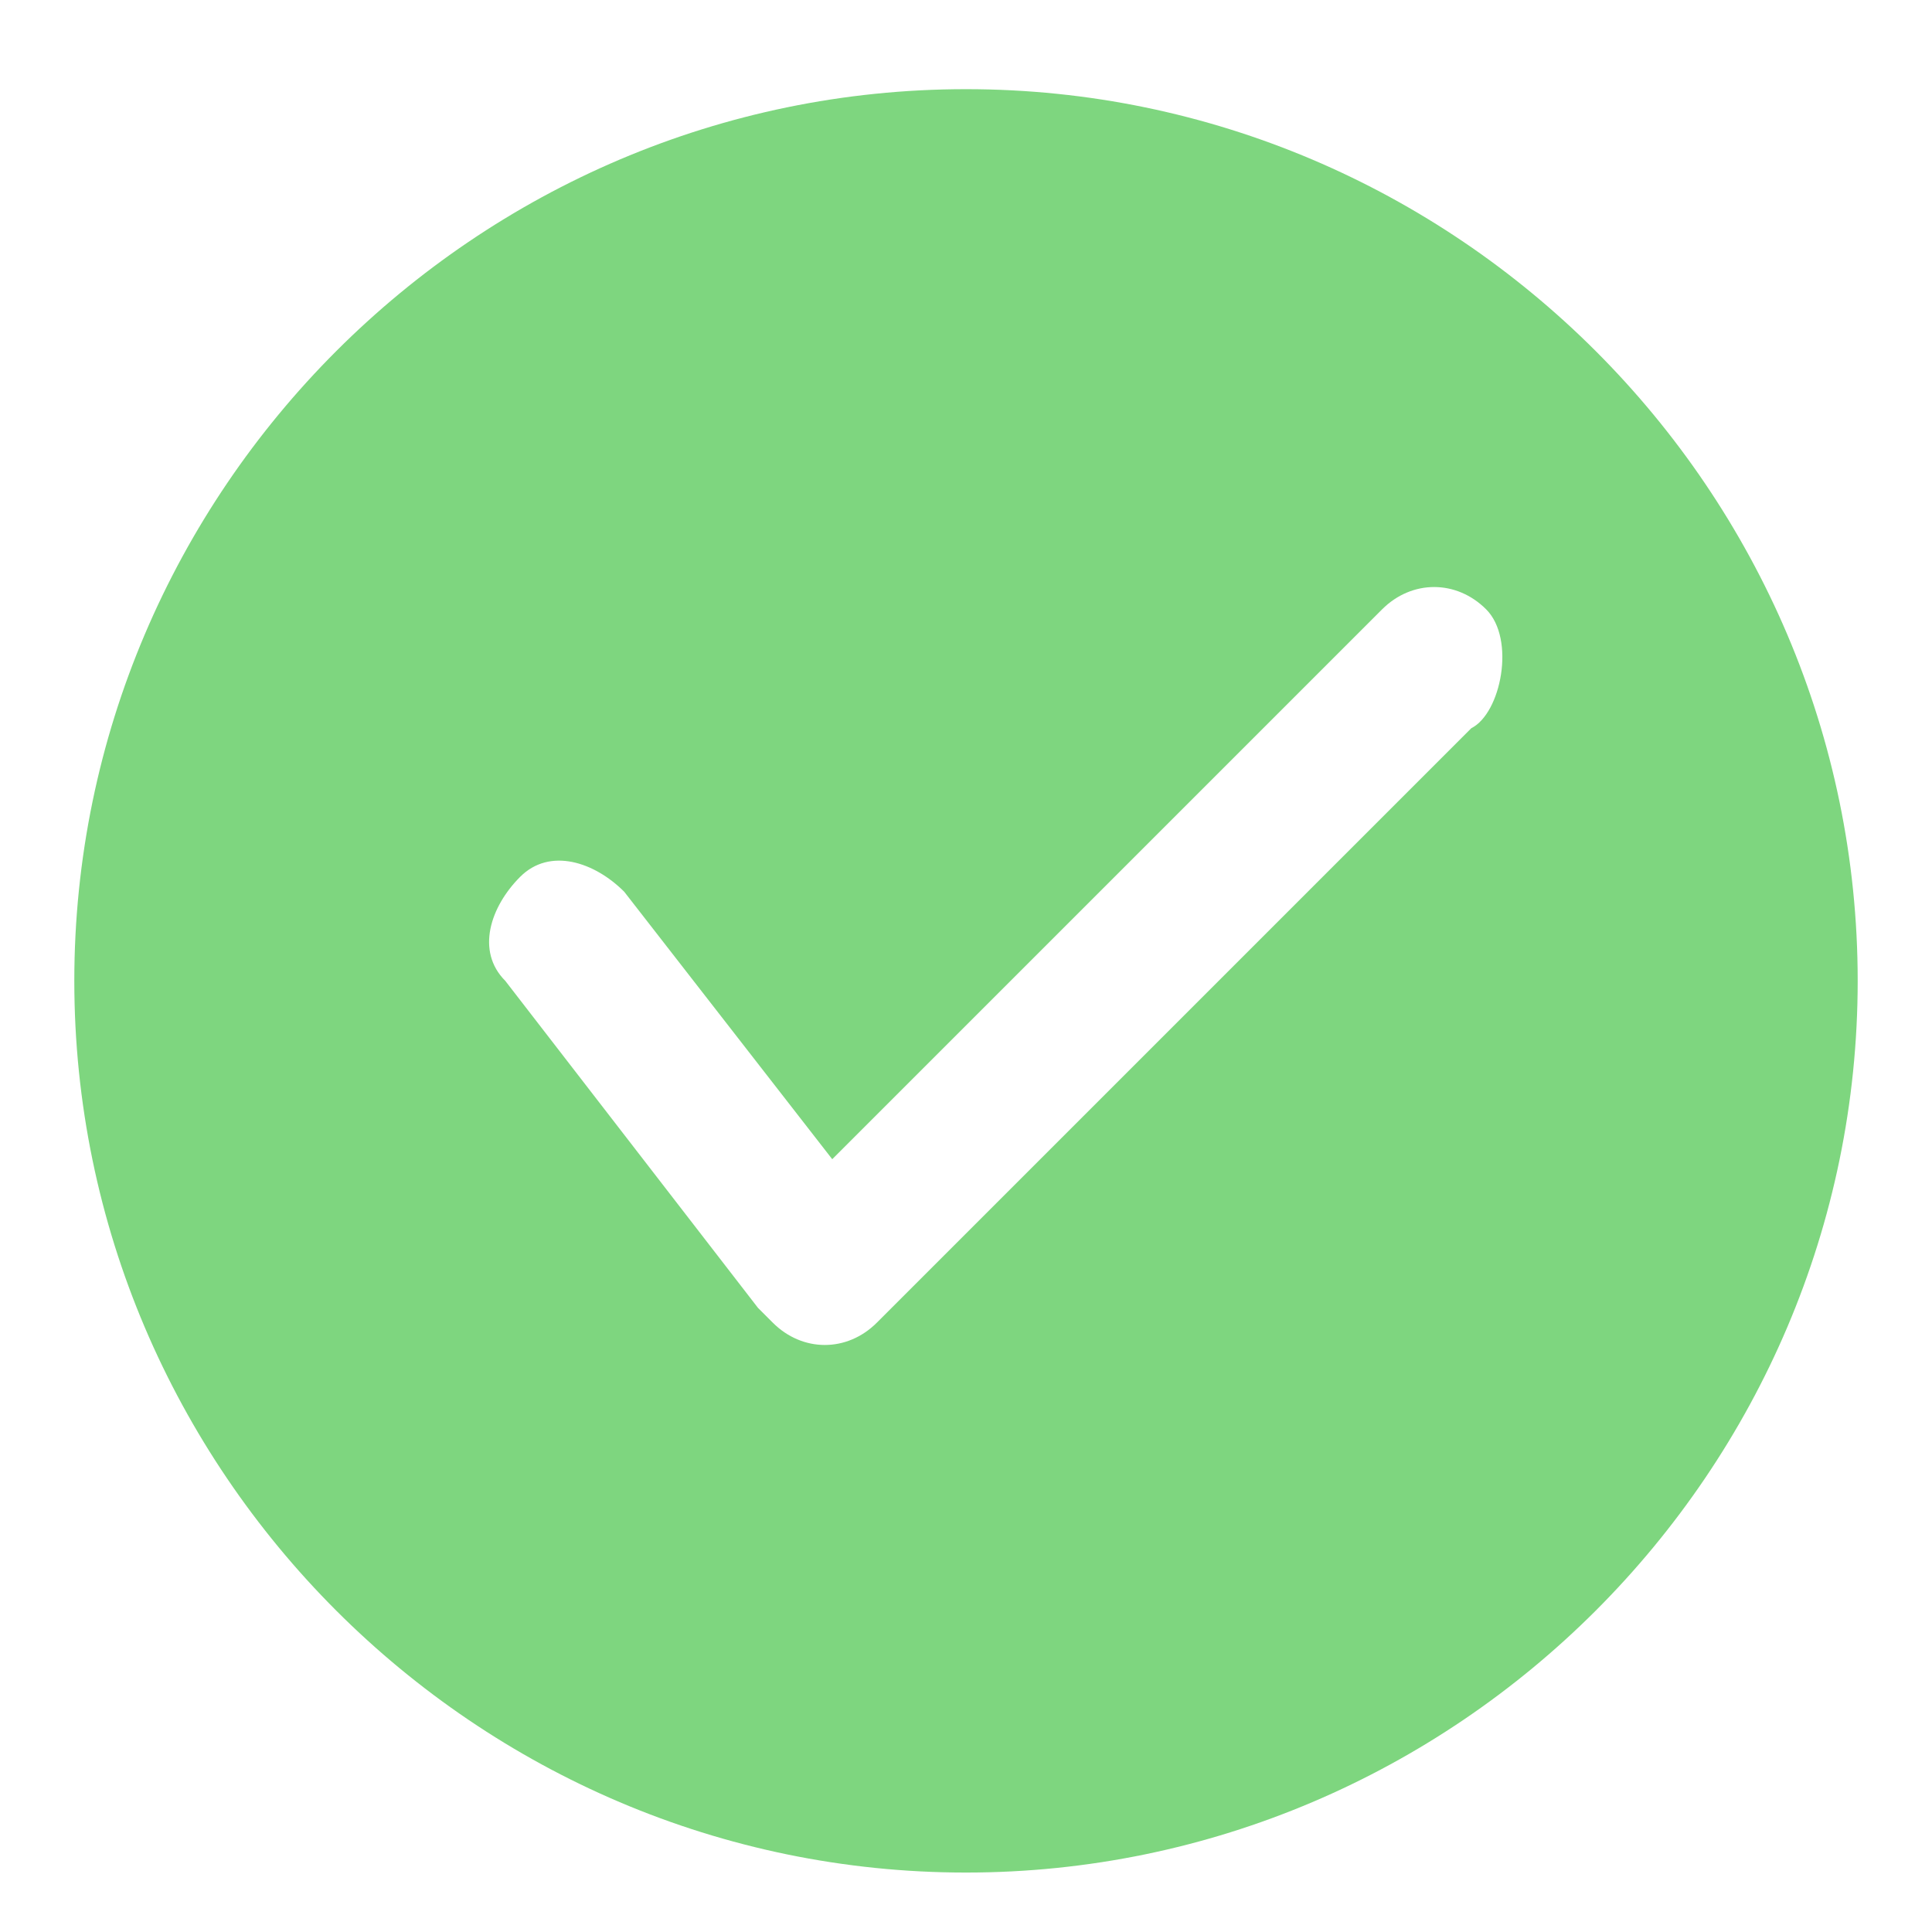 <?xml version="1.0" standalone="no"?><!DOCTYPE svg PUBLIC "-//W3C//DTD SVG 1.1//EN" "http://www.w3.org/Graphics/SVG/1.1/DTD/svg11.dtd"><svg t="1531811963878" class="icon" style="" viewBox="0 0 1024 1024" version="1.1" xmlns="http://www.w3.org/2000/svg" p-id="934" xmlns:xlink="http://www.w3.org/1999/xlink" width="200" height="200"><defs><style type="text/css"></style></defs><path d="M512 47.262c-259.938 0-472.615 212.677-472.615 472.615s212.677 472.615 472.615 472.615 472.615-212.677 472.615-472.615-212.677-472.615-472.615-472.615z m267.815 338.708l-315.077 315.077c-15.754 15.754-39.385 15.754-55.138 0l-7.877-7.877-133.908-173.292c-15.754-15.754-7.877-39.385 7.877-55.138 15.754-15.754 39.385-7.877 55.138 7.877l110.277 141.785 291.446-291.446c15.754-15.754 39.385-15.754 55.138 0s7.877 55.138-7.877 63.015z" fill="#7ED67F" p-id="935"></path></svg>